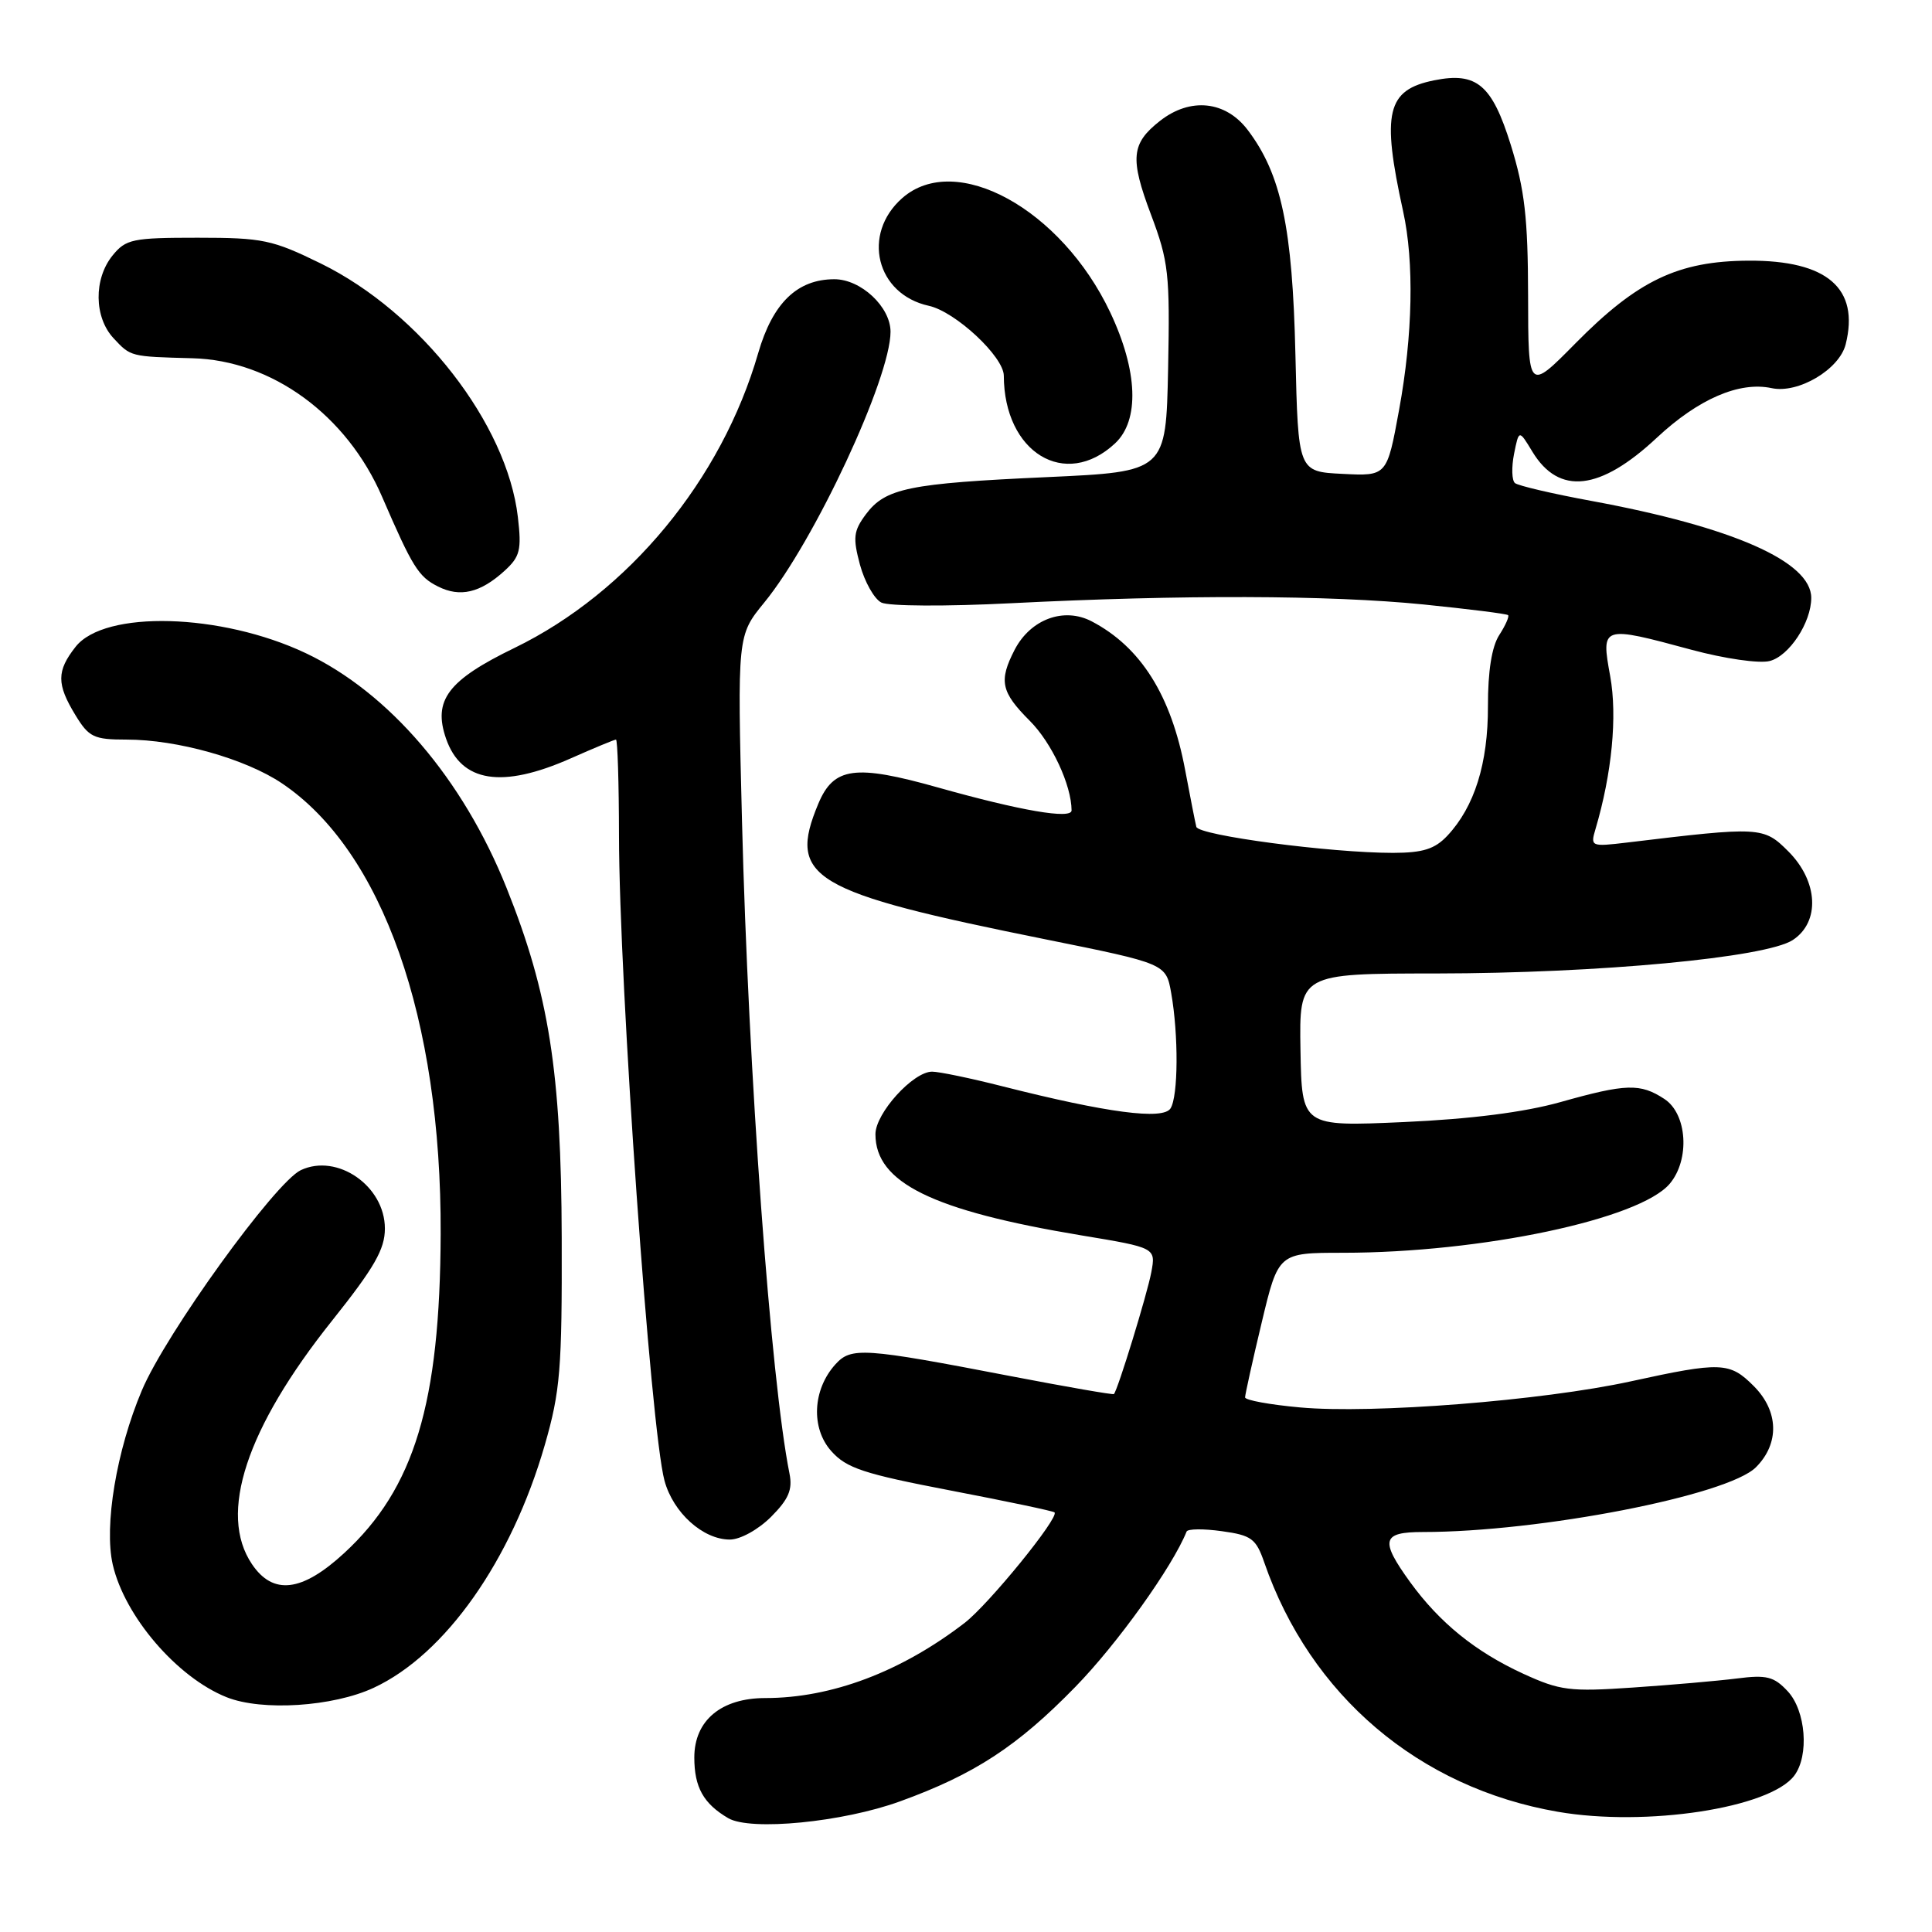 <?xml version="1.0" encoding="UTF-8" standalone="no"?>
<!DOCTYPE svg PUBLIC "-//W3C//DTD SVG 1.1//EN" "http://www.w3.org/Graphics/SVG/1.1/DTD/svg11.dtd" >
<svg xmlns="http://www.w3.org/2000/svg" xmlns:xlink="http://www.w3.org/1999/xlink" version="1.1" viewBox="0 0 256 256">
 <g >
 <path fill="currentColor"
d=" M 119.26 238.69 C 129.12 235.12 134.82 231.39 142.50 223.51 C 148.06 217.81 155.35 207.62 157.23 202.94 C 157.38 202.57 159.48 202.55 161.90 202.89 C 165.83 203.43 166.43 203.88 167.52 207.03 C 173.62 224.66 188.01 236.89 206.42 240.07 C 218.11 242.09 234.52 239.58 237.75 235.28 C 239.75 232.62 239.28 226.68 236.88 224.10 C 235.06 222.15 234.09 221.90 230.13 222.41 C 227.58 222.73 221.38 223.27 216.34 223.61 C 208.00 224.18 206.71 224.01 201.84 221.78 C 195.49 218.86 190.75 215.01 186.85 209.64 C 182.83 204.08 183.10 203.00 188.54 203.00 C 204.02 203.00 228.93 198.16 232.67 194.42 C 235.82 191.27 235.70 186.97 232.36 183.64 C 229.19 180.47 228.05 180.42 216.07 183.04 C 204.39 185.59 181.81 187.37 172.25 186.49 C 168.26 186.13 164.99 185.53 164.98 185.16 C 164.98 184.80 165.96 180.34 167.18 175.25 C 169.39 166.00 169.39 166.00 177.95 166.00 C 196.30 165.99 217.27 161.56 221.25 156.85 C 223.95 153.65 223.57 147.60 220.54 145.62 C 217.34 143.52 215.47 143.58 206.74 146.04 C 201.96 147.38 194.90 148.28 186.00 148.68 C 172.50 149.28 172.50 149.28 172.32 139.14 C 172.15 129.00 172.15 129.00 190.32 128.99 C 211.81 128.97 233.99 126.89 237.55 124.56 C 241.20 122.17 240.93 116.78 236.96 112.81 C 233.68 109.53 233.27 109.51 215.60 111.64 C 210.82 112.21 210.72 112.17 211.41 109.86 C 213.59 102.49 214.32 94.91 213.36 89.60 C 212.14 82.89 212.19 82.87 224.18 86.11 C 228.53 87.28 233.10 87.94 234.48 87.59 C 237.06 86.95 240.00 82.49 240.00 79.22 C 240.00 74.42 229.63 69.84 210.90 66.38 C 205.73 65.43 201.16 64.36 200.74 64.01 C 200.32 63.66 200.27 61.92 200.62 60.14 C 201.27 56.91 201.27 56.91 203.06 59.87 C 206.58 65.65 212.01 65.04 219.53 58.01 C 225.03 52.87 230.47 50.51 234.75 51.43 C 238.27 52.19 243.72 48.96 244.56 45.63 C 246.42 38.20 242.11 34.48 231.68 34.54 C 222.35 34.59 216.98 37.16 208.74 45.51 C 202.50 51.83 202.50 51.83 202.48 39.17 C 202.46 28.86 202.03 25.14 200.19 19.21 C 197.70 11.23 195.68 9.51 190.05 10.64 C 183.75 11.90 183.04 14.89 185.92 28.00 C 187.40 34.71 187.20 44.42 185.39 54.29 C 183.78 63.09 183.78 63.09 177.89 62.79 C 172.01 62.50 172.01 62.50 171.65 47.00 C 171.26 30.12 169.77 23.10 165.35 17.25 C 162.41 13.35 157.72 12.86 153.69 16.03 C 149.89 19.02 149.70 20.97 152.51 28.43 C 154.85 34.65 155.03 36.28 154.78 48.85 C 154.50 62.50 154.50 62.50 138.77 63.22 C 120.42 64.05 117.32 64.69 114.74 68.14 C 113.09 70.36 112.99 71.24 113.95 74.83 C 114.57 77.10 115.84 79.36 116.78 79.84 C 117.74 80.33 125.36 80.37 134.00 79.93 C 156.59 78.79 176.14 78.85 188.58 80.09 C 194.58 80.70 199.65 81.33 199.83 81.51 C 200.01 81.68 199.48 82.88 198.65 84.16 C 197.67 85.69 197.15 88.94 197.16 93.57 C 197.18 101.16 195.38 106.90 191.78 110.74 C 190.11 112.51 188.55 113.00 184.58 113.01 C 176.30 113.01 158.81 110.70 158.52 109.56 C 158.37 108.98 157.71 105.59 157.04 102.04 C 155.19 92.14 151.16 85.73 144.65 82.33 C 140.97 80.41 136.55 82.05 134.45 86.09 C 132.32 90.22 132.63 91.69 136.45 95.51 C 139.36 98.42 141.97 104.02 141.99 107.38 C 142.00 108.59 135.25 107.43 124.30 104.35 C 113.30 101.25 110.47 101.63 108.43 106.50 C 104.32 116.34 107.43 118.20 138.50 124.46 C 154.50 127.69 154.50 127.69 155.19 131.59 C 156.17 137.13 156.13 145.25 155.10 146.87 C 154.11 148.43 146.72 147.46 132.83 143.94 C 128.62 142.87 124.42 142.00 123.51 142.00 C 120.99 142.00 116.00 147.51 116.00 150.29 C 116.00 156.71 123.55 160.41 143.26 163.69 C 153.16 165.33 153.16 165.33 152.55 168.60 C 152.00 171.51 148.12 184.16 147.60 184.72 C 147.49 184.84 141.35 183.77 133.95 182.35 C 114.36 178.58 112.79 178.47 110.69 180.79 C 107.67 184.13 107.43 189.24 110.15 192.28 C 112.16 194.54 114.43 195.29 125.96 197.50 C 133.36 198.92 139.56 200.22 139.73 200.40 C 140.39 201.06 131.01 212.59 127.81 215.05 C 119.40 221.52 110.18 225.00 101.42 225.00 C 95.56 225.00 92.00 227.97 92.00 232.88 C 92.00 236.83 93.22 239.00 96.50 240.92 C 99.46 242.64 111.67 241.45 119.26 238.69 Z  M 49.52 223.64 C 59.00 219.23 67.77 206.78 72.19 191.46 C 74.24 184.33 74.48 181.46 74.43 164.00 C 74.37 142.03 72.74 131.68 67.12 117.65 C 61.35 103.23 51.54 91.76 40.50 86.54 C 29.29 81.24 13.86 80.82 10.02 85.70 C 7.49 88.91 7.49 90.65 9.99 94.75 C 11.78 97.69 12.43 98.00 16.78 98.00 C 23.49 98.00 32.51 100.54 37.35 103.79 C 50.66 112.73 58.50 134.95 58.39 163.50 C 58.31 185.97 54.91 197.22 45.61 205.79 C 40.01 210.95 36.18 211.41 33.38 207.25 C 28.89 200.59 32.61 189.28 43.99 175.01 C 49.60 167.97 51.00 165.54 51.00 162.79 C 51.00 157.15 44.69 152.78 39.86 155.05 C 36.45 156.67 21.97 176.71 18.80 184.23 C 15.43 192.20 13.77 202.18 14.94 207.32 C 16.52 214.18 23.46 222.27 30.03 224.89 C 34.71 226.76 44.13 226.15 49.52 223.64 Z  M 102.16 201.00 C 104.50 198.65 105.04 197.39 104.61 195.25 C 102.12 182.82 99.16 142.09 98.32 108.85 C 97.70 84.21 97.70 84.21 101.26 79.85 C 107.91 71.73 118.00 50.09 118.00 43.96 C 118.00 40.67 114.08 37.00 110.56 37.00 C 105.64 37.00 102.39 40.15 100.47 46.77 C 95.62 63.58 83.28 78.50 68.20 85.84 C 59.33 90.14 57.34 92.79 59.11 97.89 C 61.13 103.67 66.51 104.52 75.60 100.50 C 78.71 99.12 81.42 98.00 81.62 98.00 C 81.83 98.00 82.01 103.74 82.02 110.75 C 82.04 130.28 86.21 189.42 88.05 196.20 C 89.20 200.44 93.15 204.00 96.71 204.00 C 98.09 204.00 100.46 202.69 102.16 201.00 Z  M 66.85 75.64 C 68.91 73.76 69.13 72.88 68.62 68.51 C 67.18 56.15 55.72 41.40 42.52 34.92 C 36.09 31.77 34.82 31.50 26.19 31.50 C 17.56 31.50 16.68 31.68 14.91 33.86 C 12.40 36.96 12.46 42.04 15.04 44.81 C 17.33 47.27 17.25 47.25 25.50 47.47 C 36.03 47.74 45.96 55.00 50.64 65.85 C 54.66 75.15 55.45 76.42 58.03 77.71 C 60.96 79.19 63.64 78.56 66.85 75.64 Z  M 147.75 58.75 C 151.02 55.70 150.78 49.15 147.11 41.39 C 140.63 27.70 126.64 20.01 119.55 26.25 C 114.14 31.02 116.10 38.99 123.07 40.52 C 126.60 41.29 133.00 47.26 133.01 49.78 C 133.04 59.97 141.15 64.91 147.75 58.75 Z "/>
</g>
</svg>